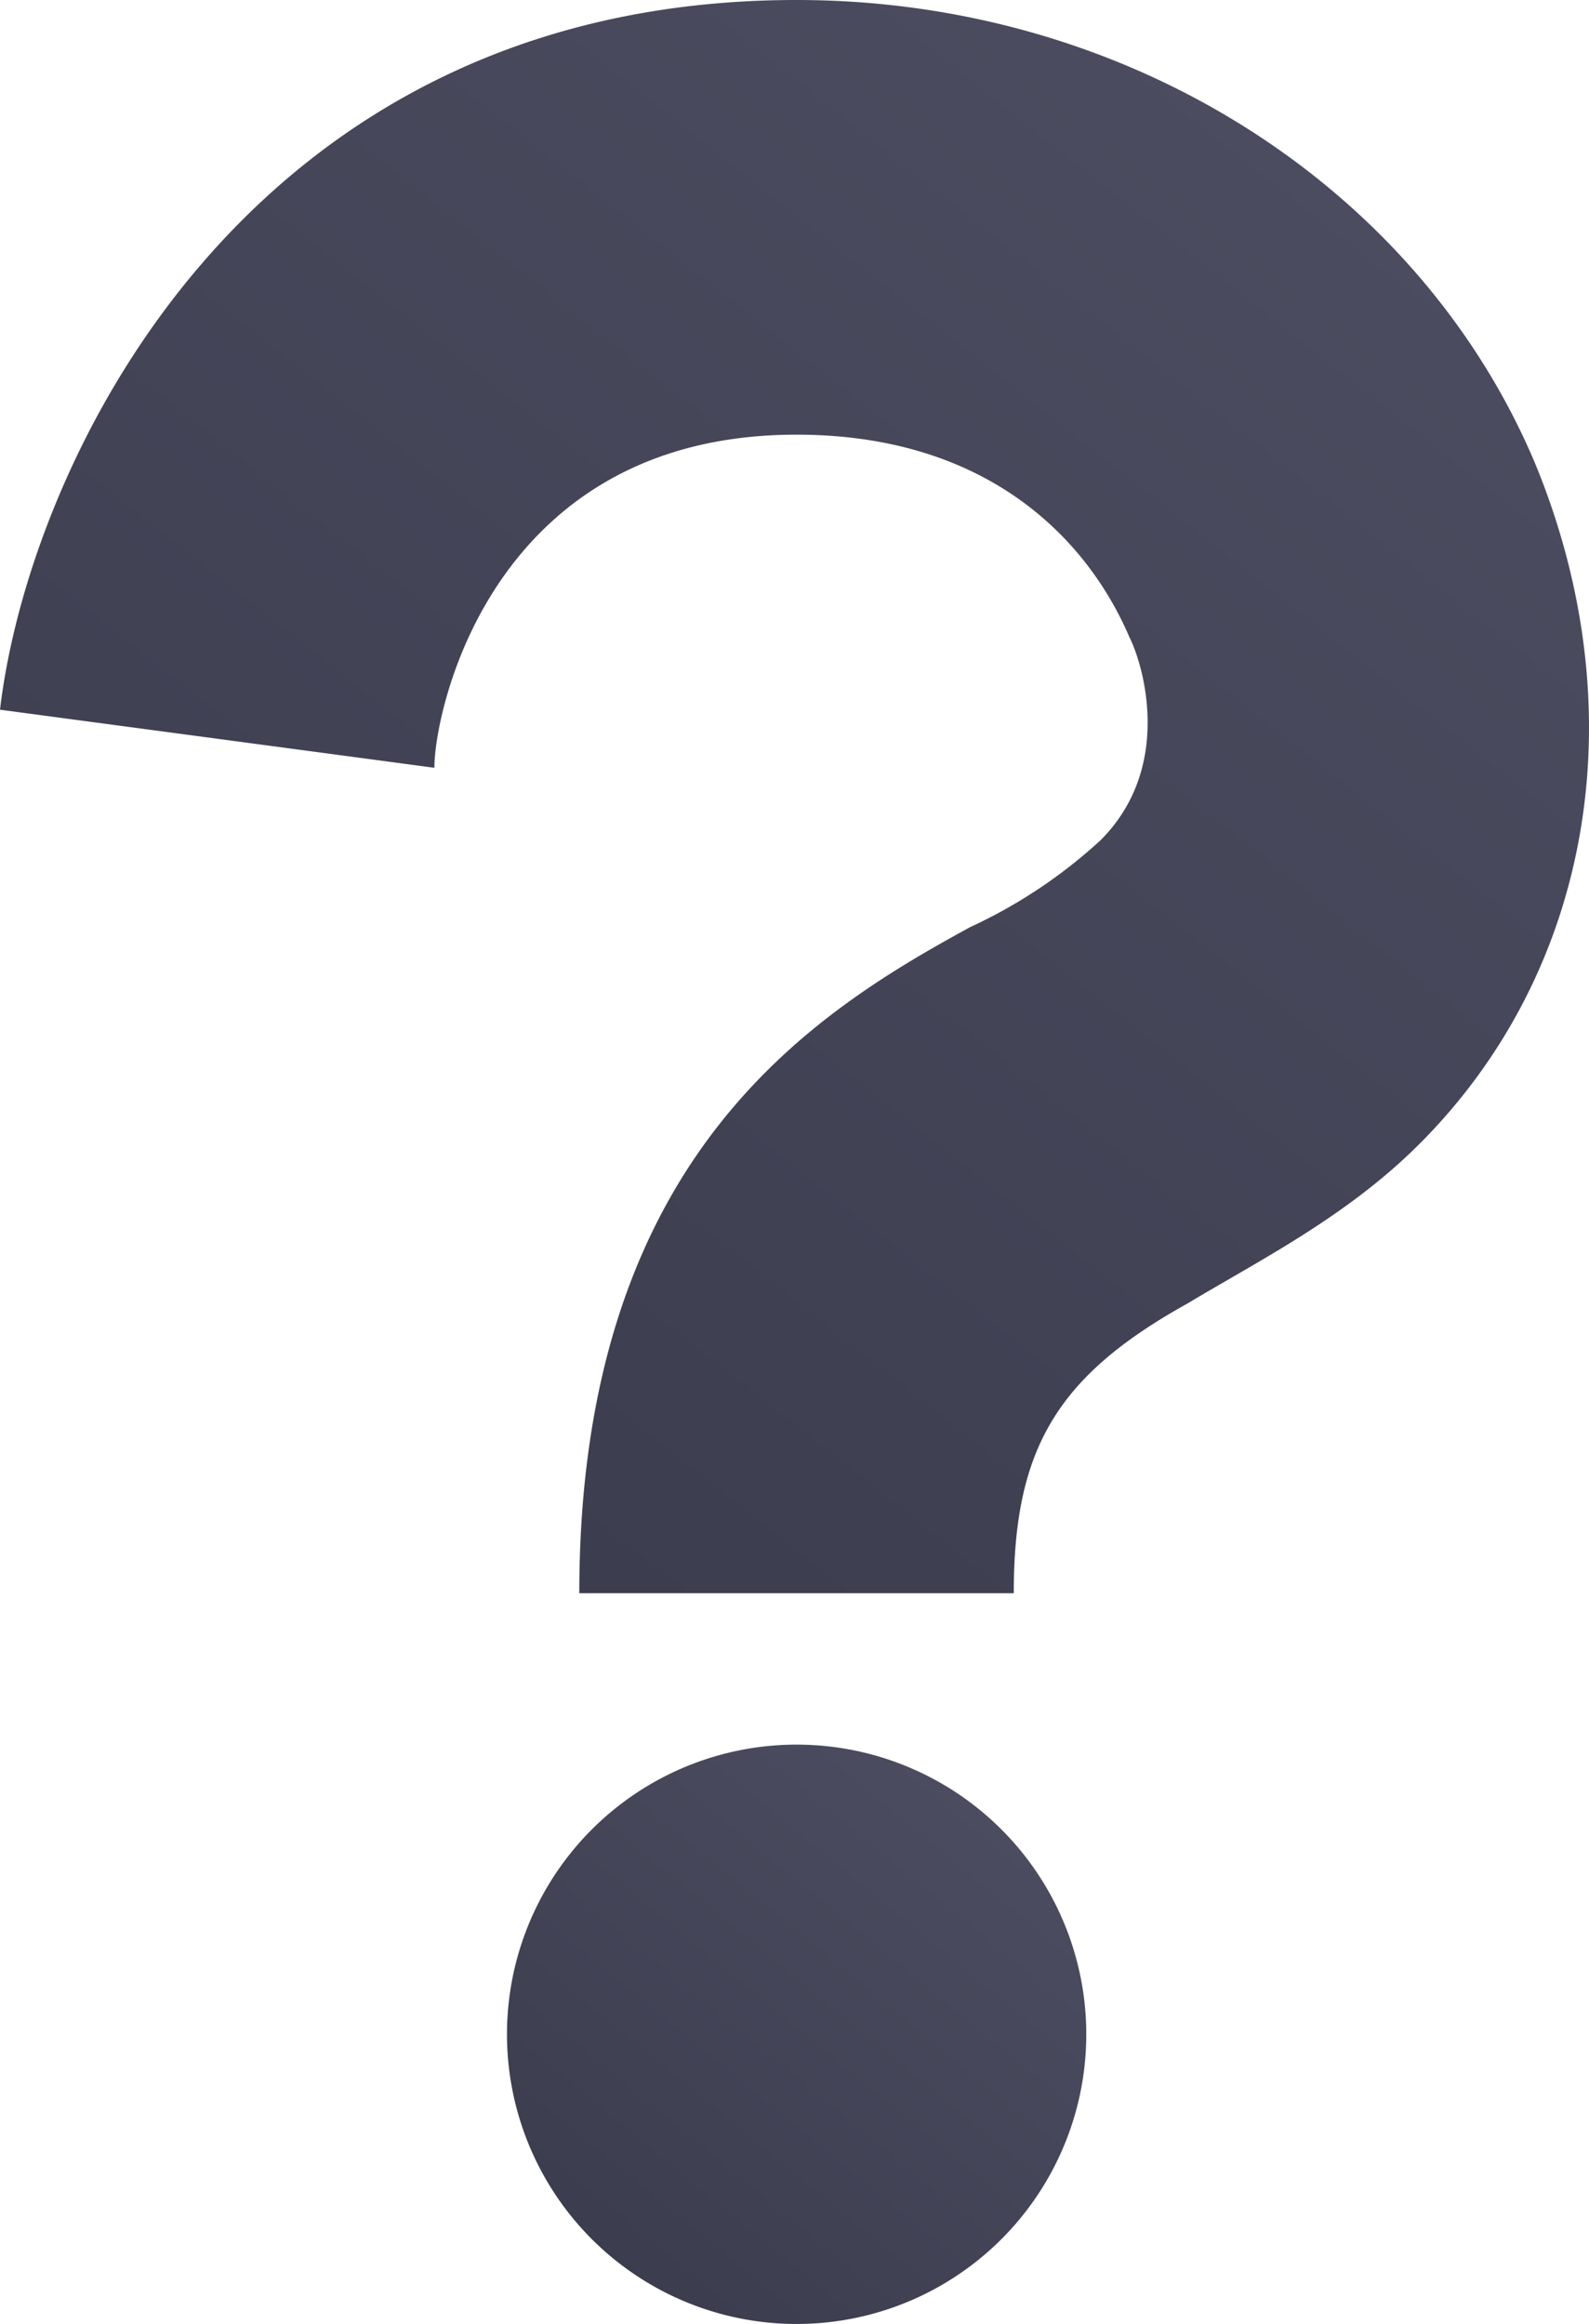 <svg xmlns="http://www.w3.org/2000/svg" xmlns:xlink="http://www.w3.org/1999/xlink" width="62.227" height="91" viewBox="0 0 62.227 91">
  <defs>
    <linearGradient id="linear-gradient" x1="1" y1="0.176" x2="0" y2="1.395" gradientUnits="objectBoundingBox">
      <stop offset="0" stop-color="#4d4d61"/>
      <stop offset="1" stop-color="#333545"/>
    </linearGradient>
  </defs>
  <g id="Group_2989" data-name="Group 2989" transform="translate(-2)">
    <path id="Path_16567" data-name="Path 16567" d="M41.7,62.386H24.686C24.686,45.372,33.76,39.7,40,36.3a19.793,19.793,0,0,0,5.1-3.4c2.836-2.836,1.7-6.806,1.134-7.94-1.7-3.97-5.671-7.94-13.044-7.94-11.91,0-14.179,10.776-14.179,13.044L2,27.79C3.134,18.149,11.642,0,33.193,0,46.237,0,57.58,7.373,62.118,18.149,66.088,27.79,64.386,38,57.58,44.8c-2.836,2.836-6.239,4.537-9.074,6.239C43.4,53.879,41.7,56.715,41.7,62.386Z" fill="url(#linear-gradient)"/>
    <path id="Path_16568" data-name="Path 16568" d="M28.184,23.132A11.343,11.343,0,1,1,16.841,12.045,11.343,11.343,0,0,1,28.184,23.132Z" transform="translate(16.353 56.269)" fill="url(#linear-gradient)"/>
  </g>
</svg>
